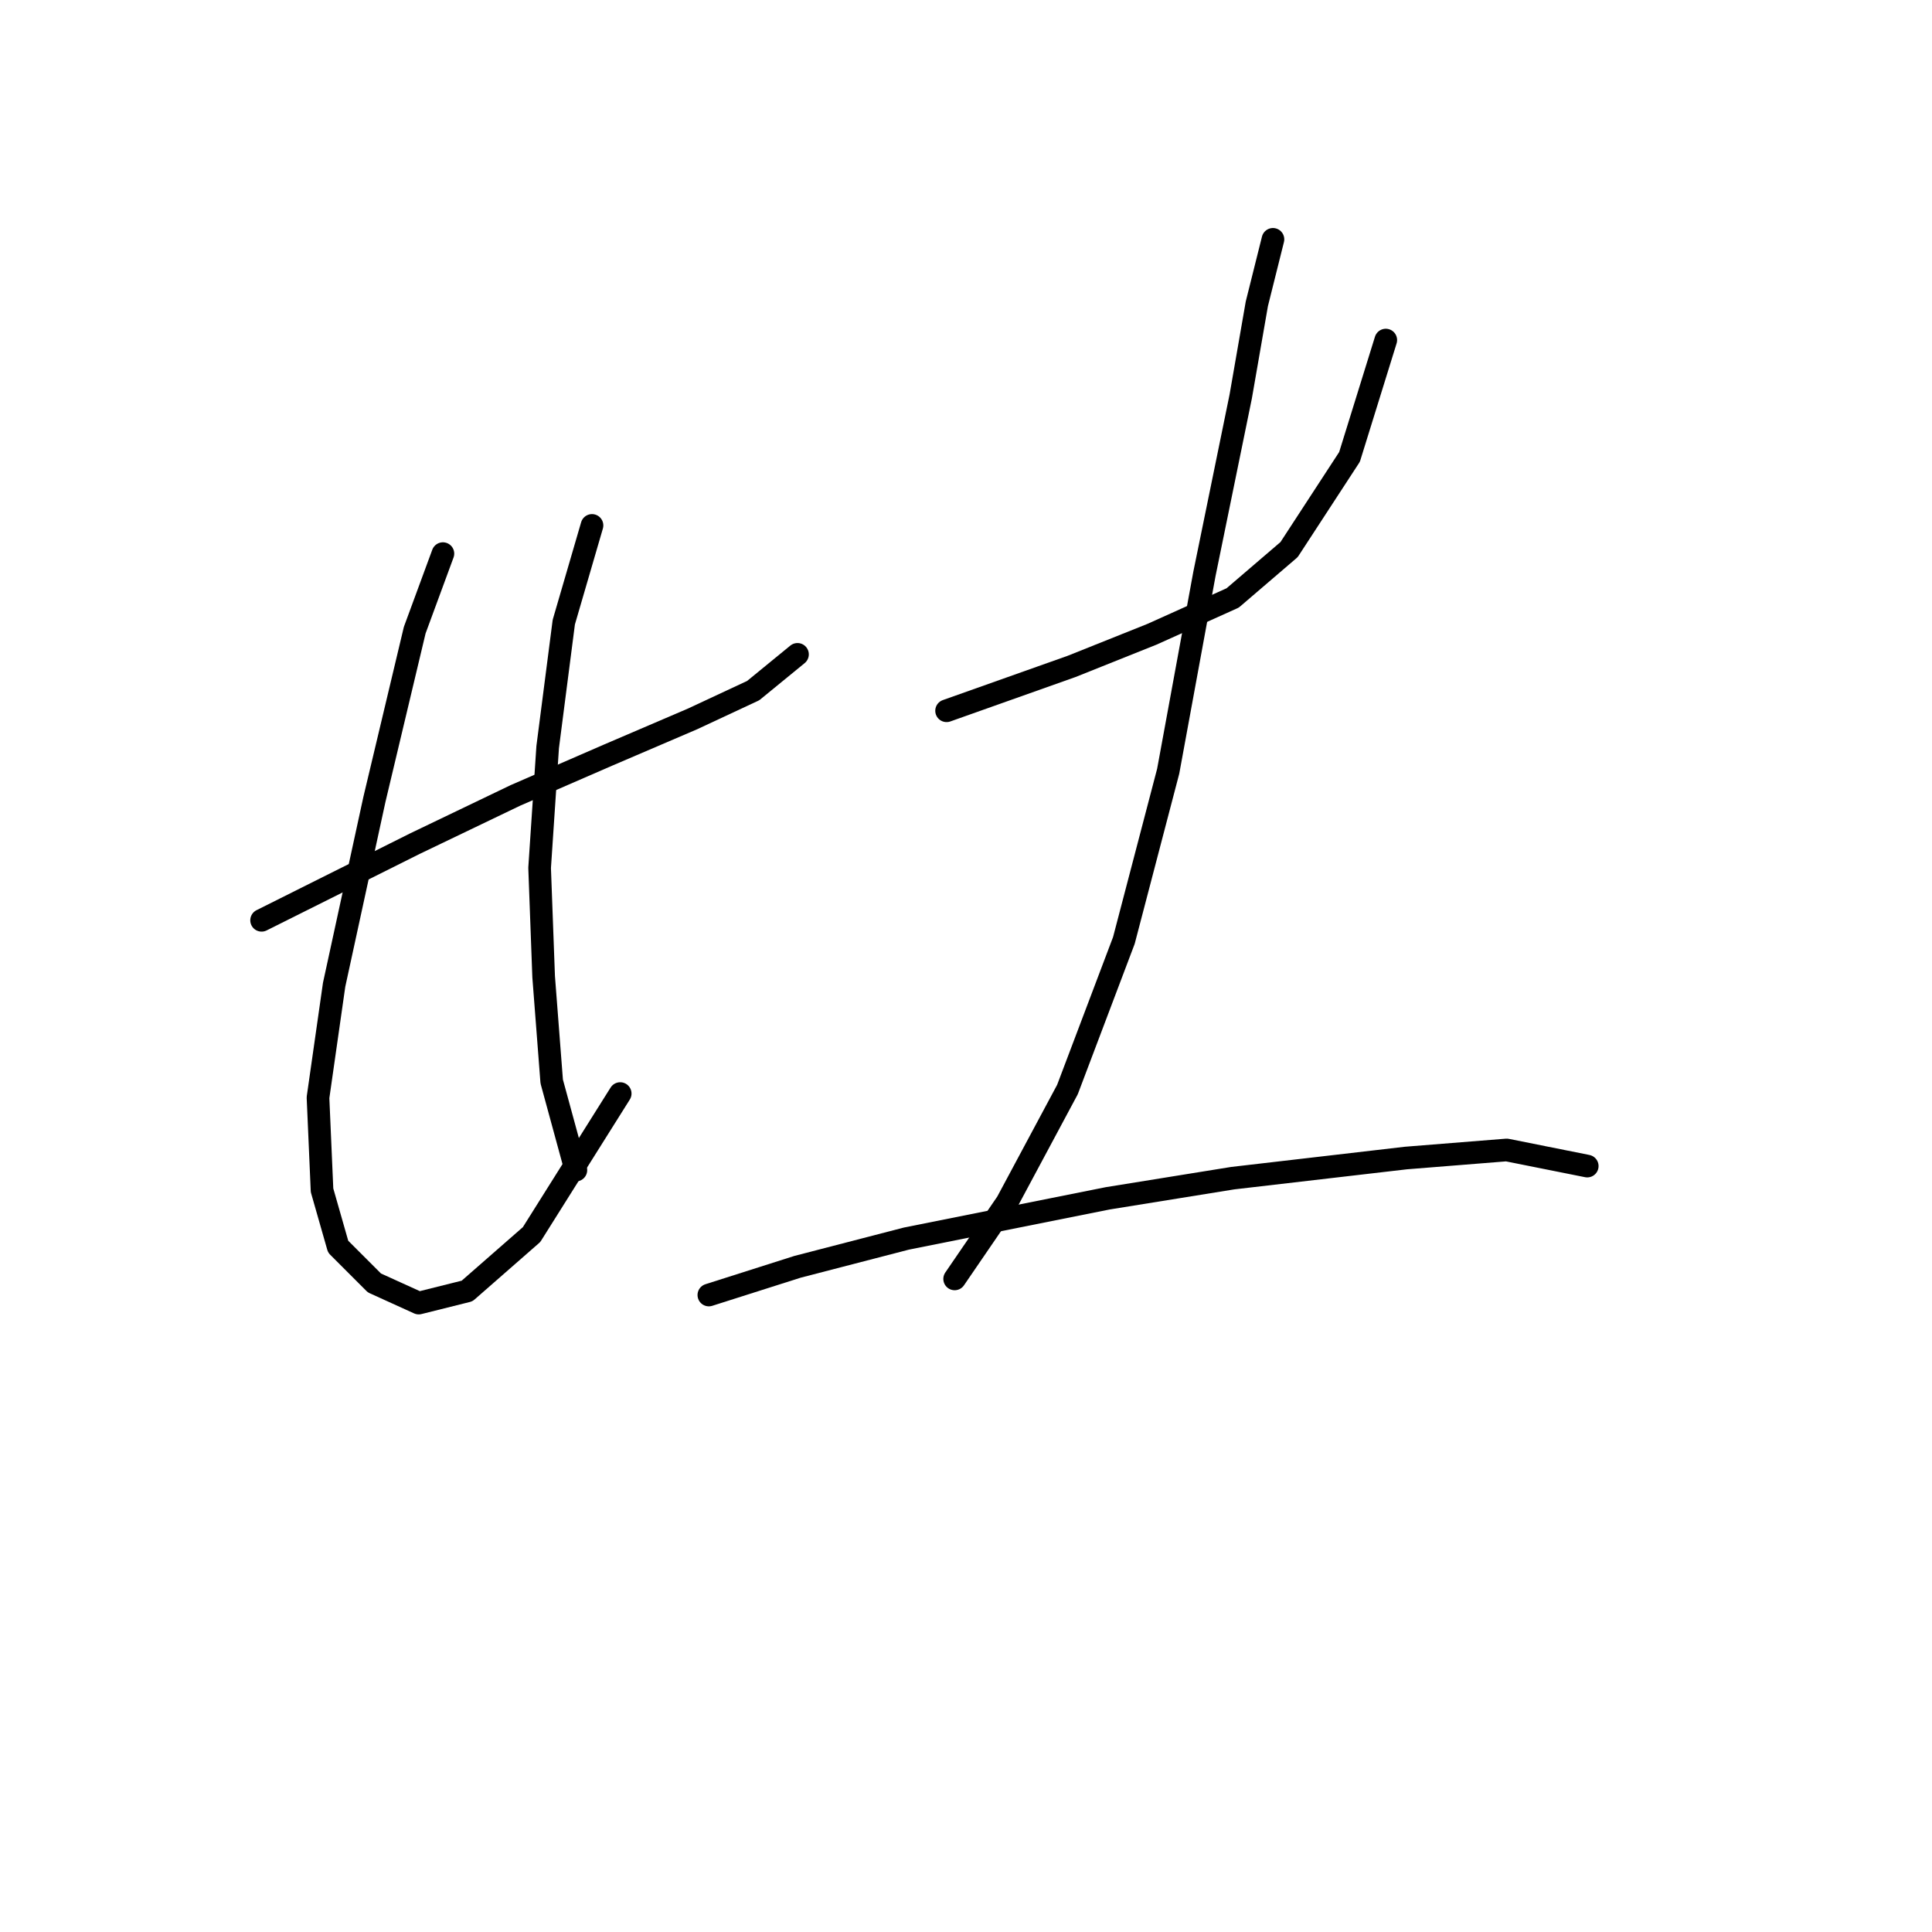 <?xml version="1.0" standalone="no"?>
    <svg width="256" height="256" xmlns="http://www.w3.org/2000/svg" version="1.1">
    <polyline stroke="black" stroke-width="3" stroke-linecap="round" fill="transparent" stroke-linejoin="round" points="34.663 121.944 43.205 117.673 54.951 111.8 68.299 105.393 80.579 100.054 91.791 95.249 99.799 91.511 105.672 86.706 105.672 86.706 " />
        <polyline stroke="black" stroke-width="3" stroke-linecap="round" fill="transparent" stroke-linejoin="round" points="58.688 73.358 54.951 83.503 49.612 105.927 44.273 130.487 42.137 145.436 42.671 157.716 44.807 165.191 49.612 169.996 55.485 172.665 61.892 171.064 70.434 163.589 82.18 144.902 82.18 144.902 " />
        <polyline stroke="black" stroke-width="3" stroke-linecap="round" fill="transparent" stroke-linejoin="round" points="78.443 69.621 74.706 82.435 72.57 98.986 71.502 115.003 72.036 129.419 73.104 143.3 76.307 155.046 76.307 155.046 " />
        <polyline stroke="black" stroke-width="3" stroke-linecap="round" fill="transparent" stroke-linejoin="round" points="125.427 94.181 141.978 88.308 152.656 84.037 163.334 79.231 170.809 72.825 178.818 60.545 183.623 45.061 183.623 45.061 " />
        <polyline stroke="black" stroke-width="3" stroke-linecap="round" fill="transparent" stroke-linejoin="round" points="168.673 31.714 166.538 40.256 164.402 52.536 159.597 76.028 154.792 102.189 148.919 124.614 141.444 144.368 133.435 159.318 126.495 169.462 126.495 169.462 " />
        <polyline stroke="black" stroke-width="3" stroke-linecap="round" fill="transparent" stroke-linejoin="round" points="93.926 171.597 105.672 167.86 120.088 164.123 146.783 158.784 163.334 156.114 186.292 153.445 199.64 152.377 210.318 154.512 210.318 154.512 " />
        </svg>